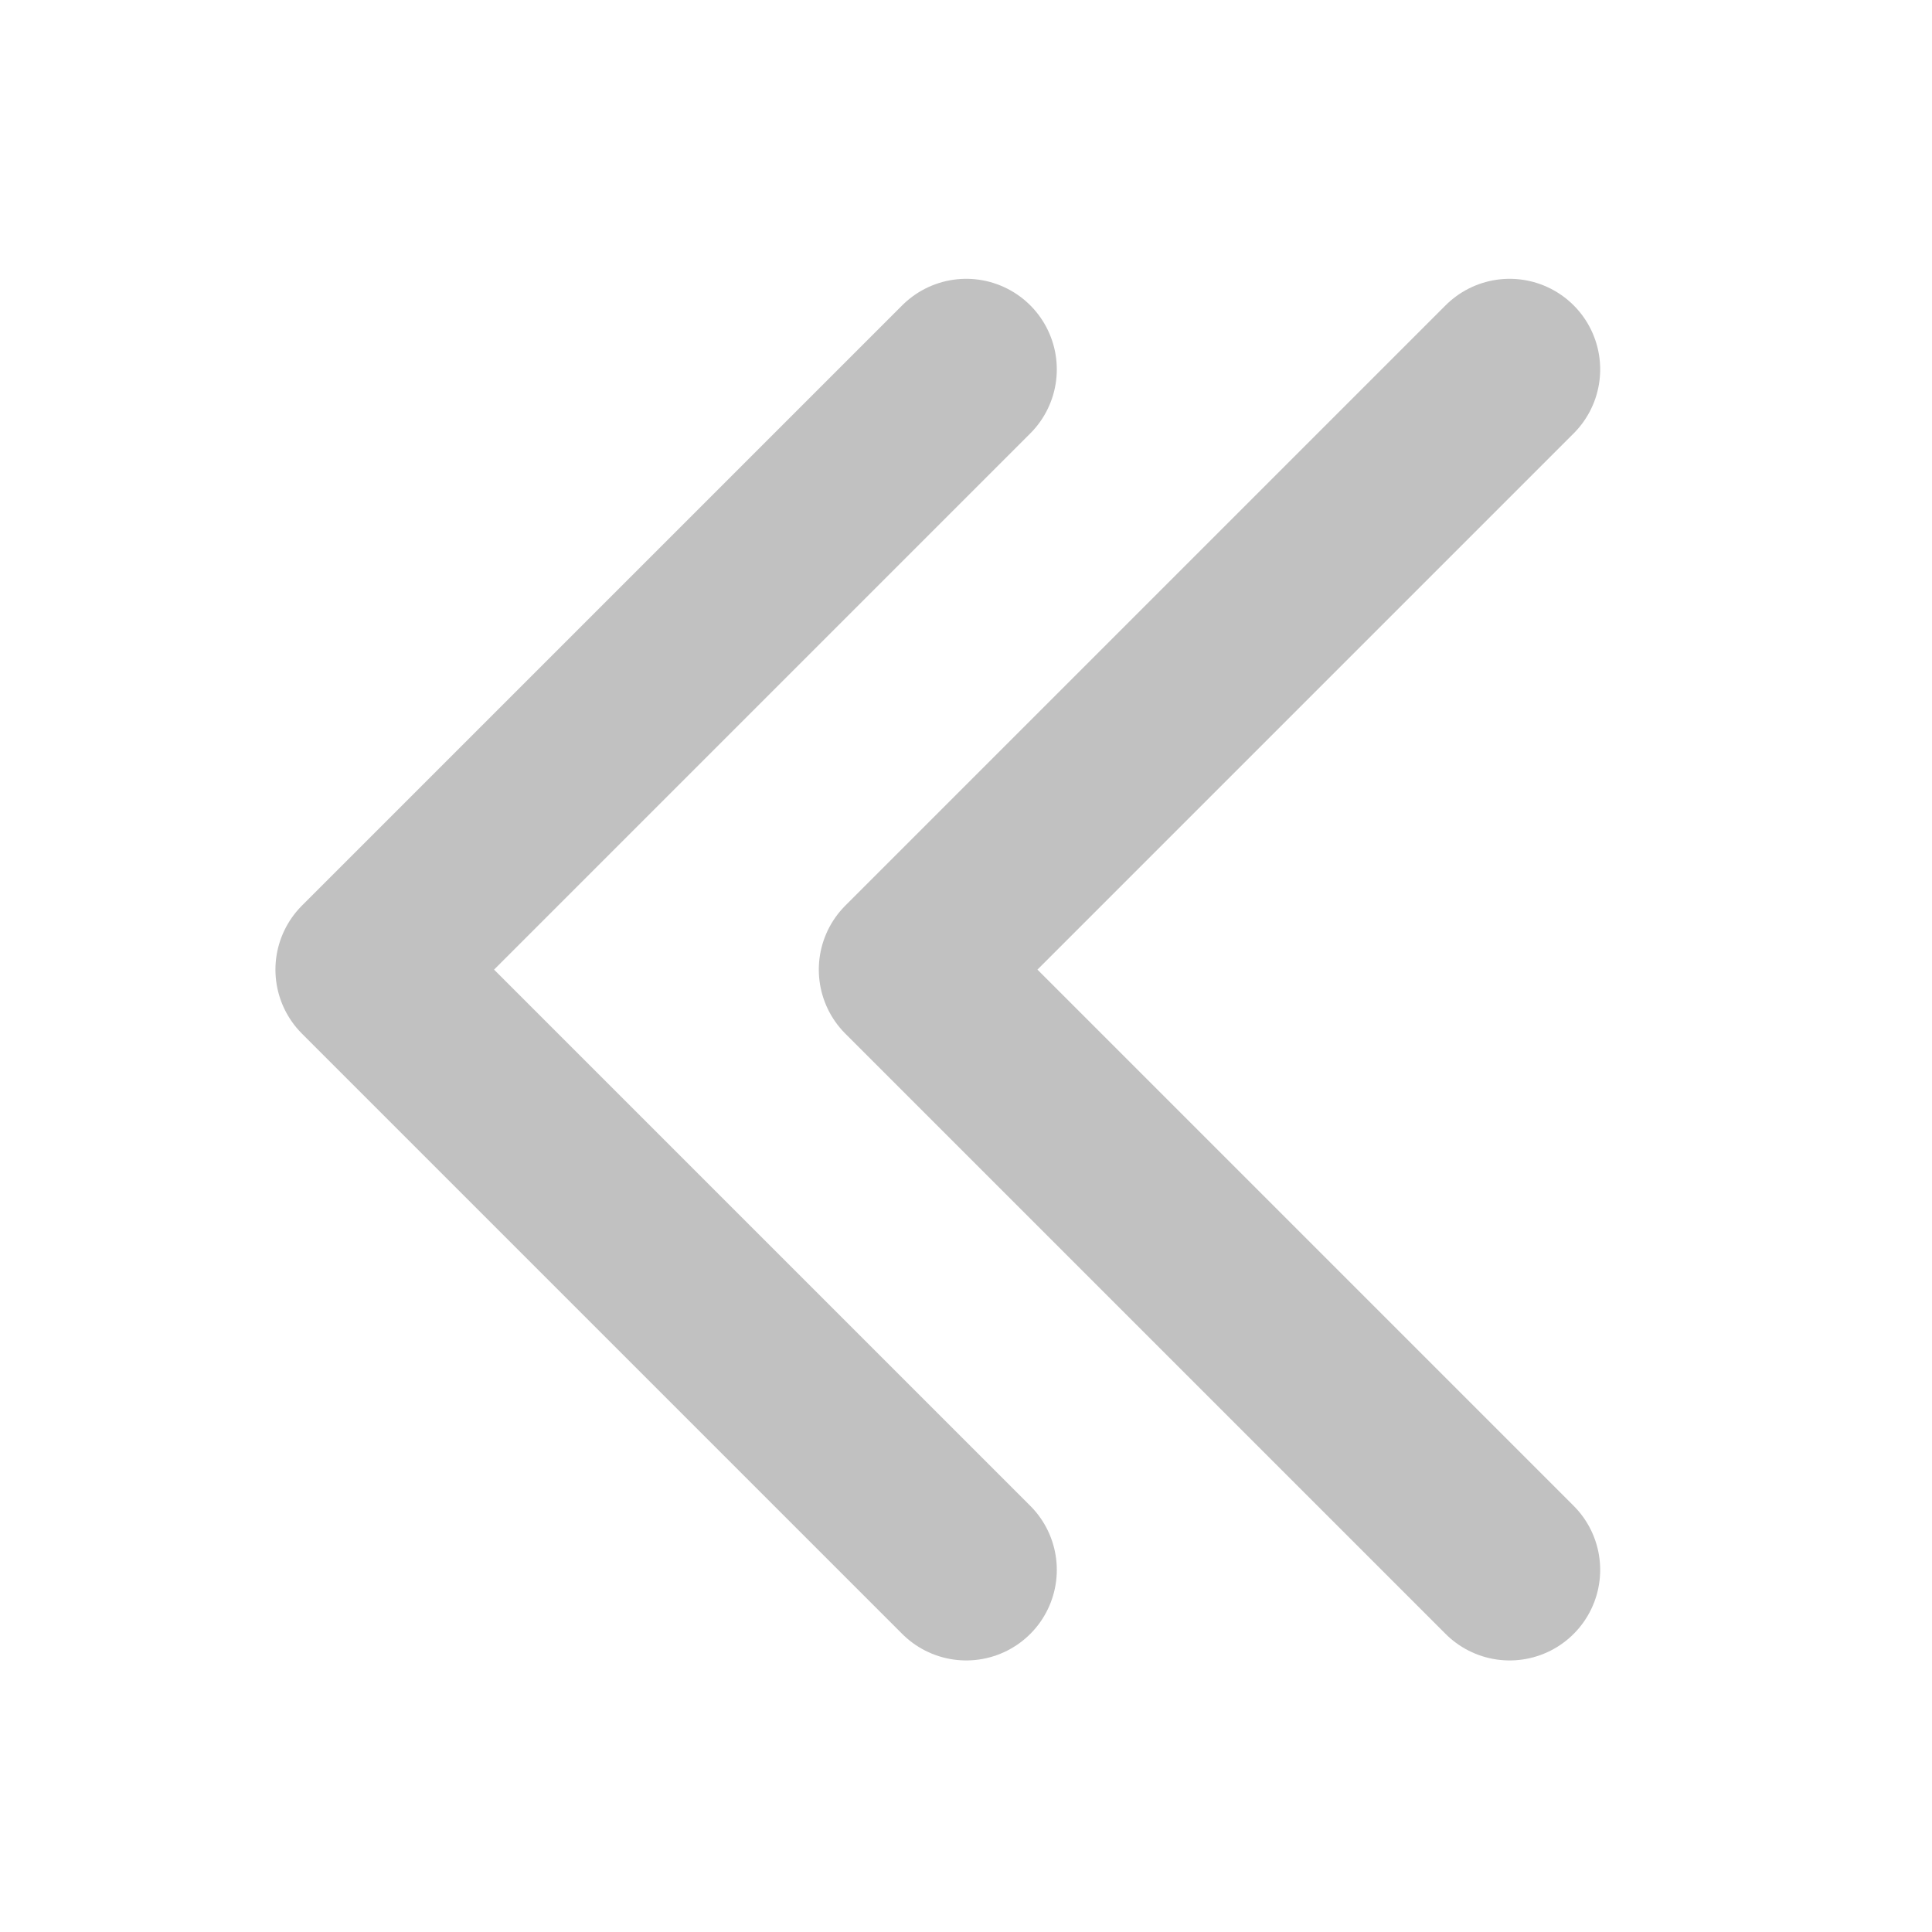 <svg width="16" height="16" viewBox="0 0 16 16" fill="none" xmlns="http://www.w3.org/2000/svg">
<path d="M12.502 3.059L7.531 8.03L12.502 13.001" stroke="#C1C1C1" stroke-width="1.5" stroke-linecap="round" stroke-linejoin="round"/>
<path d="M8.002 3.059L3.031 8.03L8.002 13.001" stroke="#C1C1C1" stroke-width="1.5" stroke-linecap="round" stroke-linejoin="round"/>
</svg>
